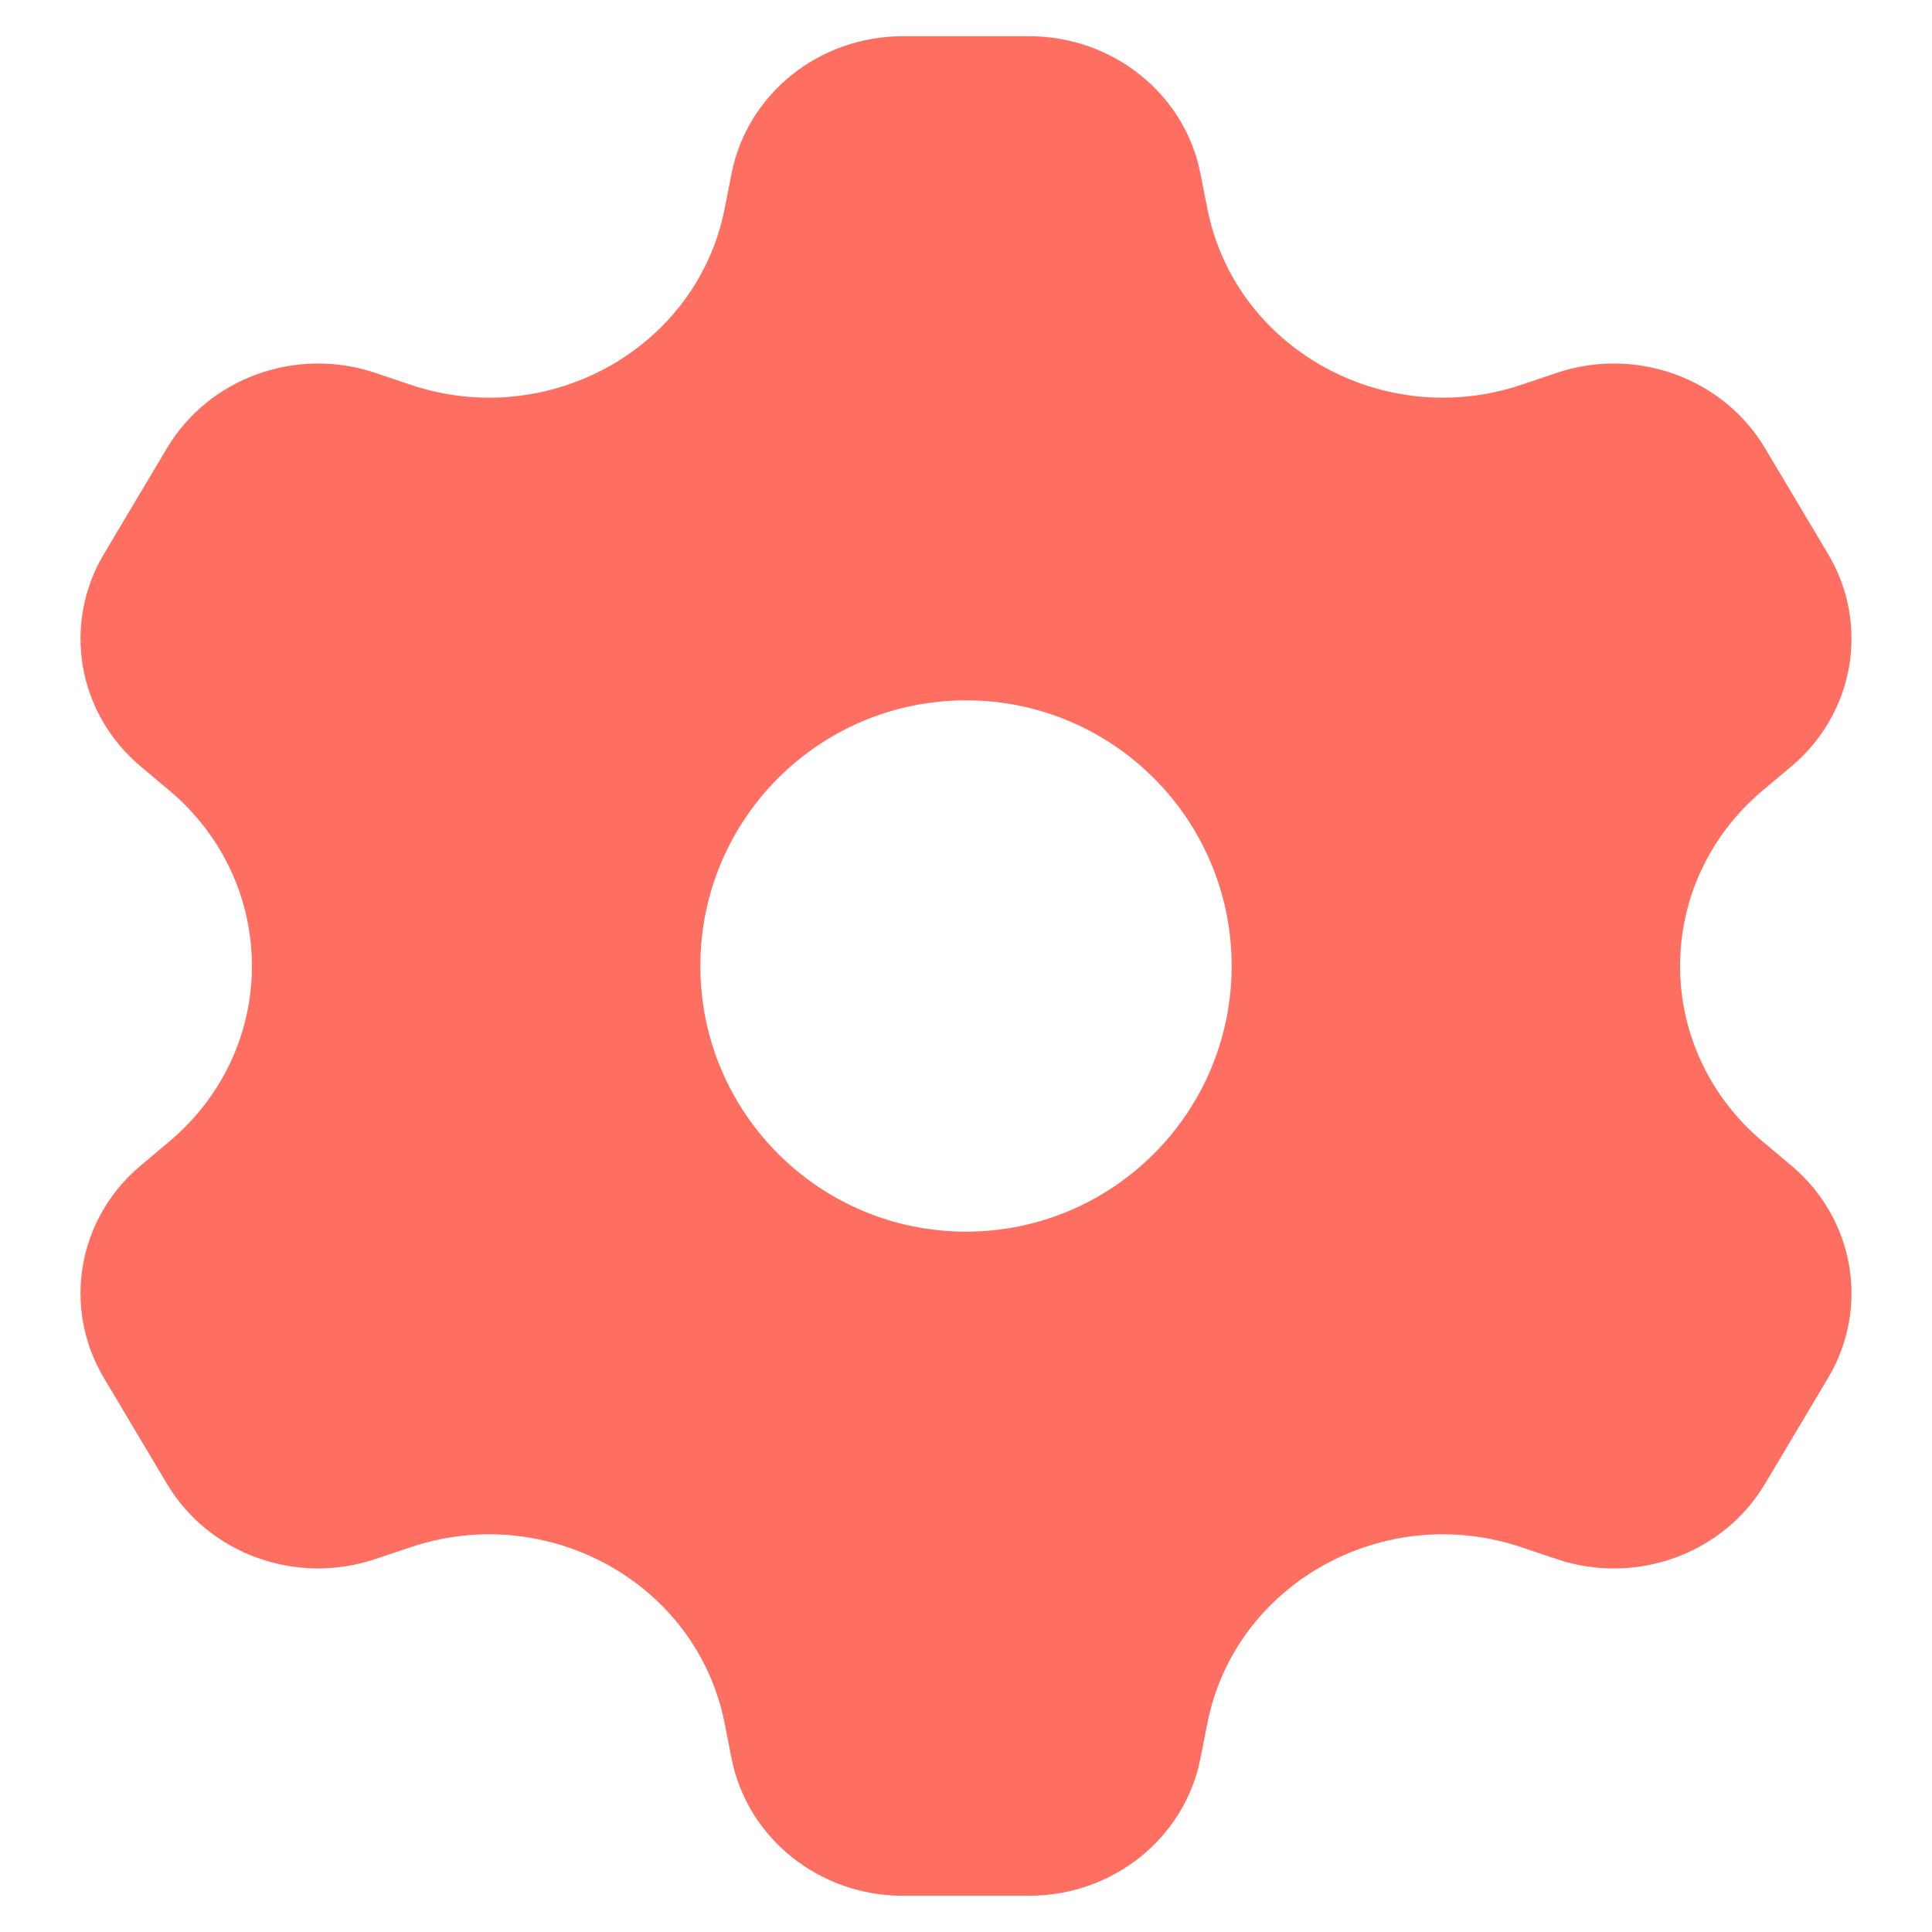 <!DOCTYPE svg PUBLIC "-//W3C//DTD SVG 1.1//EN" "http://www.w3.org/Graphics/SVG/1.1/DTD/svg11.dtd">
<!-- Uploaded to: SVG Repo, www.svgrepo.com, Transformed by: SVG Repo Mixer Tools -->
<svg width="800px" height="800px" viewBox="0 0 24 24" fill="none" xmlns="http://www.w3.org/2000/svg">
<g id="SVGRepo_bgCarrier" stroke-width="0"/>
<g id="SVGRepo_tracerCarrier" stroke-linecap="round" stroke-linejoin="round"/>
<g id="SVGRepo_iconCarrier"> <path fill-rule="evenodd" clip-rule="evenodd" d="M12.785 0.45C13.824 0.45 14.717 1.165 14.912 2.155L14.999 2.595C15.341 4.324 17.186 5.357 18.902 4.779L19.338 4.632C20.32 4.302 21.405 4.694 21.925 5.566L22.71 6.884C23.229 7.756 23.037 8.864 22.25 9.523L21.901 9.816C20.527 10.967 20.527 13.033 21.901 14.184L22.25 14.477C23.037 15.136 23.229 16.244 22.71 17.116L21.925 18.434C21.405 19.306 20.32 19.698 19.338 19.368L18.902 19.221C17.186 18.643 15.341 19.675 14.999 21.405L14.912 21.845C14.717 22.834 13.824 23.55 12.785 23.55H11.215C10.176 23.55 9.283 22.834 9.088 21.845L9.001 21.405C8.659 19.675 6.814 18.643 5.098 19.221L4.662 19.367C3.68 19.698 2.595 19.306 2.075 18.434L1.29 17.116C0.771 16.244 0.963 15.136 1.75 14.477L2.099 14.184C3.473 13.033 3.473 10.967 2.099 9.816L1.75 9.523C0.963 8.864 0.771 7.756 1.29 6.884L2.075 5.566C2.595 4.694 3.68 4.302 4.662 4.632L5.098 4.779C6.814 5.357 8.659 4.324 9.001 2.595L9.088 2.155C9.283 1.165 10.176 0.45 11.215 0.45H12.785ZM12 15.3C13.822 15.3 15.3 13.822 15.3 12C15.3 10.177 13.822 8.7 12 8.7C10.177 8.7 8.7 10.177 8.7 12C8.7 13.822 10.177 15.3 12 15.3Z" fill="#ff6f61"/> </g>
</svg>